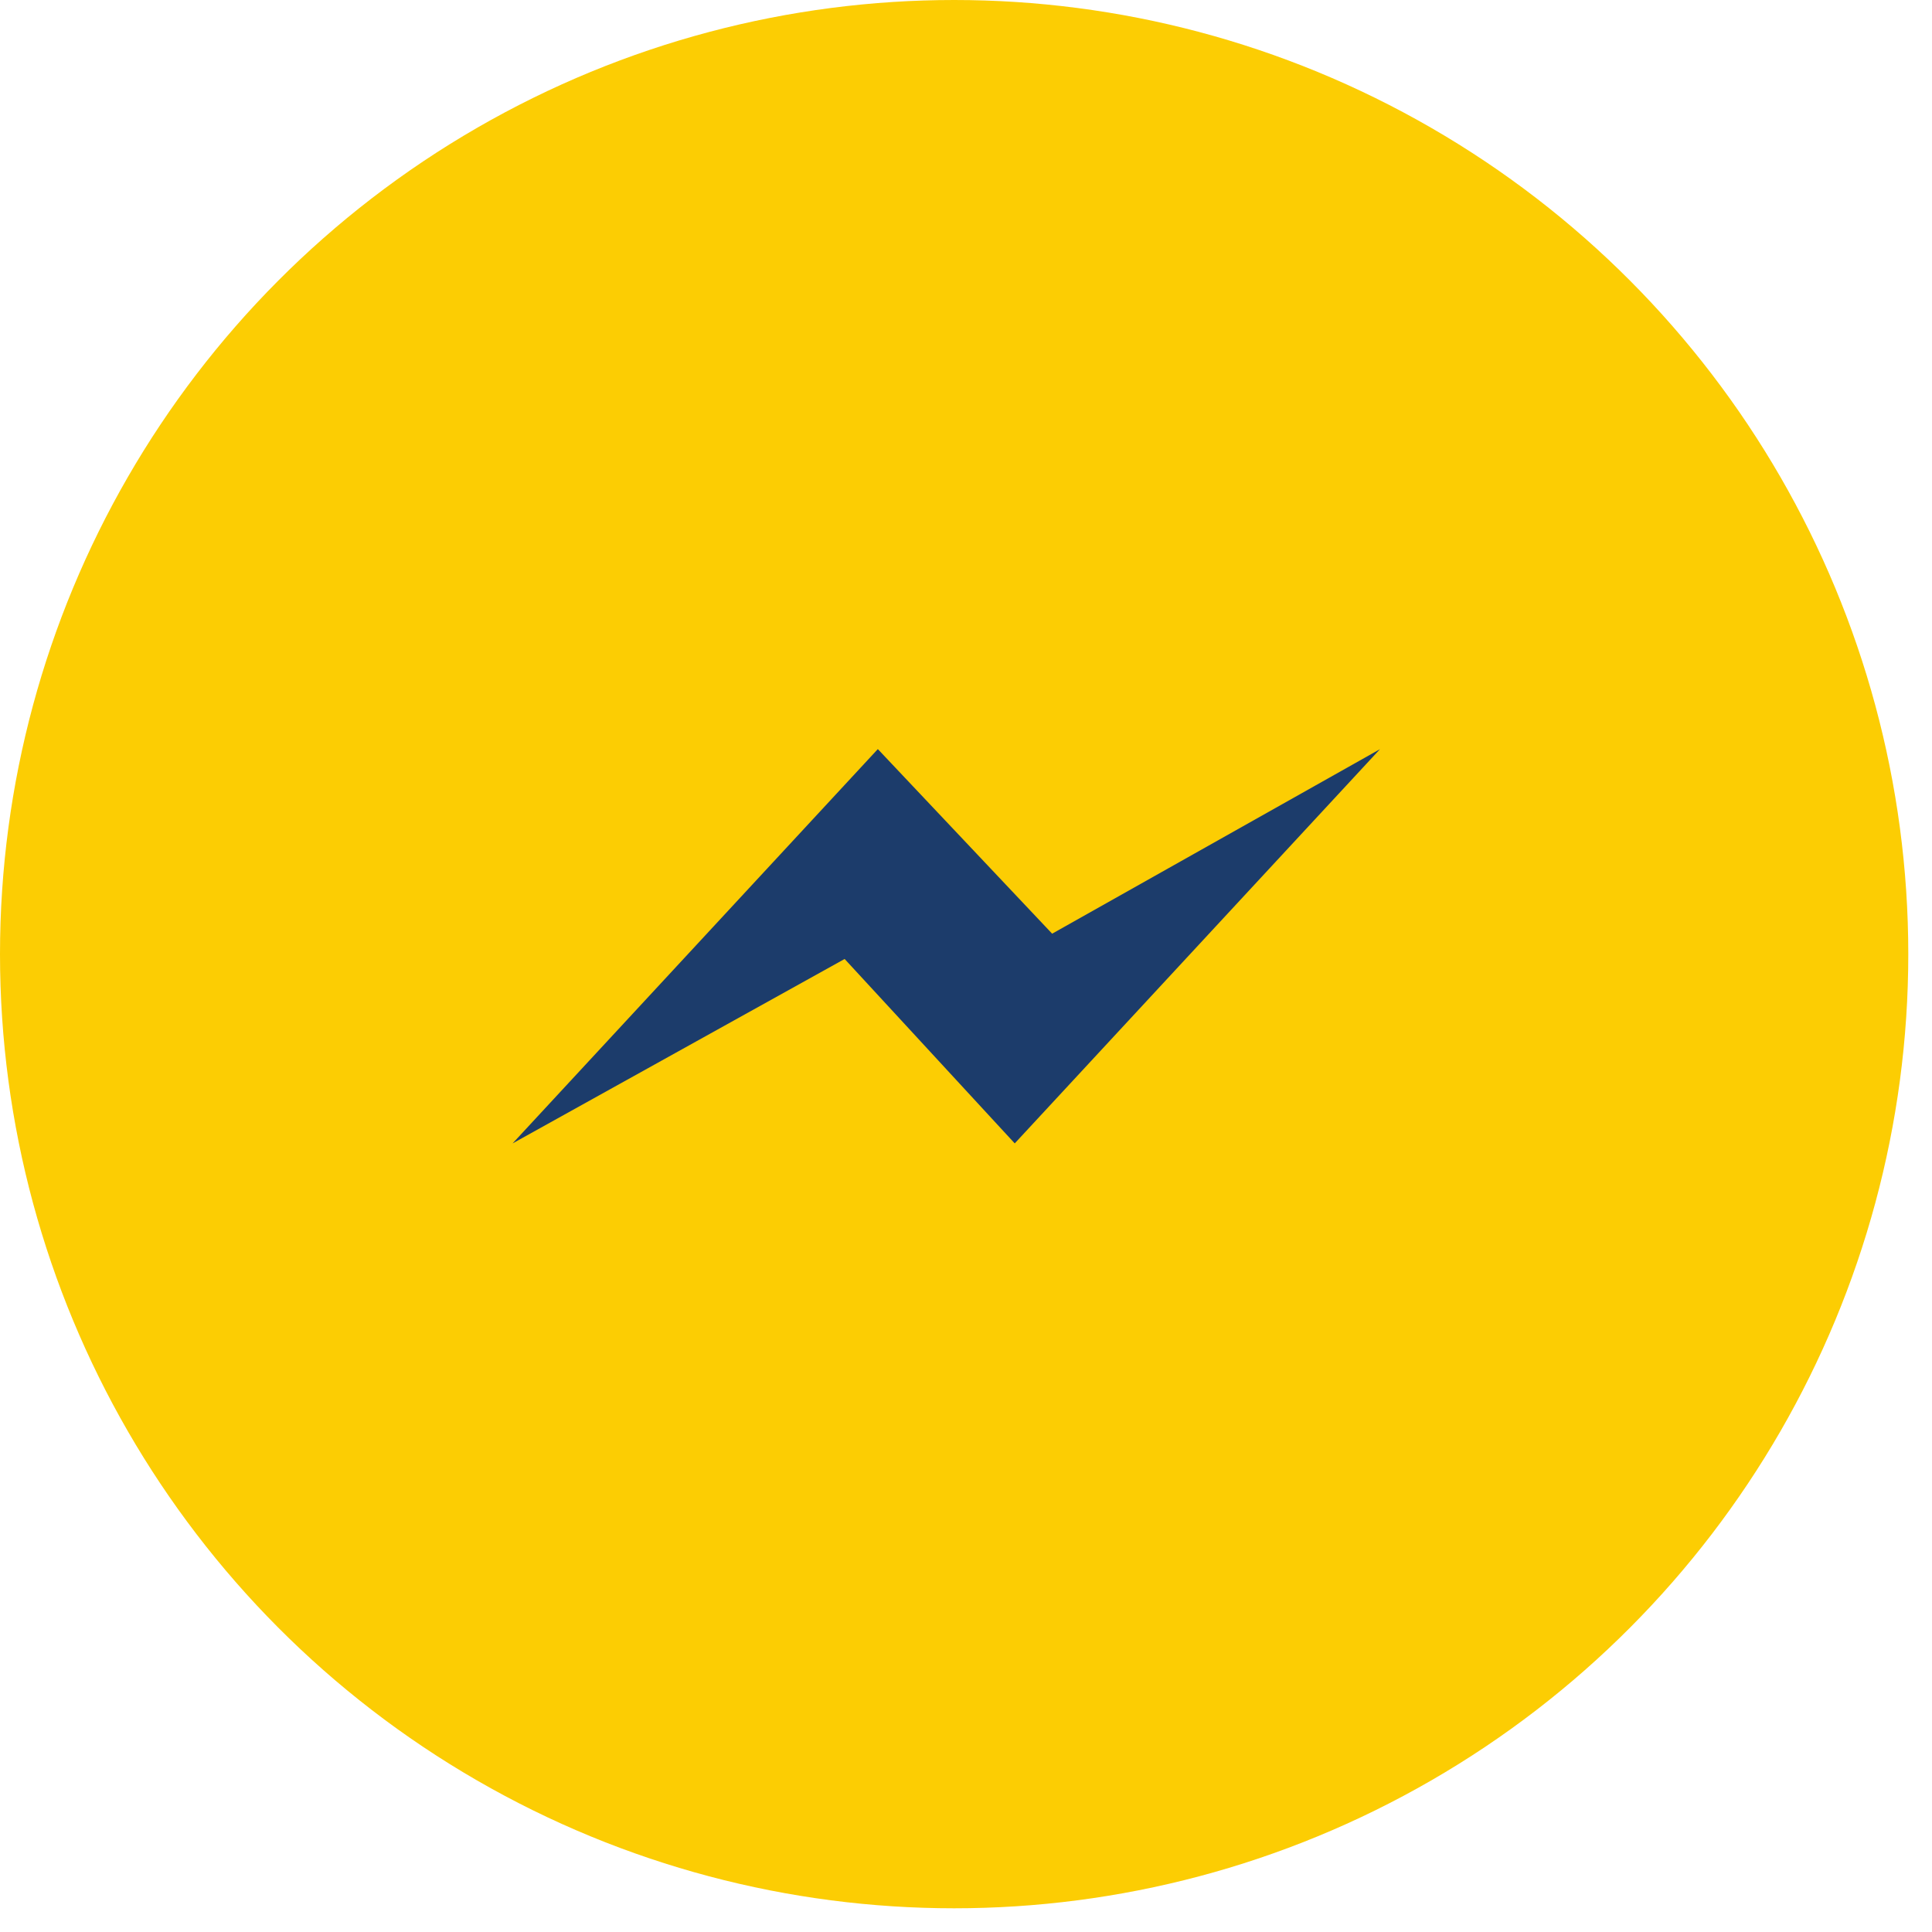 <svg xmlns="http://www.w3.org/2000/svg" width="22" height="22" viewBox="0 0 22 22">
    <g fill="none" fill-rule="evenodd">
        <circle cx="10.865" cy="10.865" r="10.865" fill="#FCCD03"/>
        <path fill="#1C3C6B" d="M11.555 13.02L9.618 10.92 5.837 13.02l4.159-4.49 1.985 2.102 3.733-2.101z"/>
    </g>
</svg>
